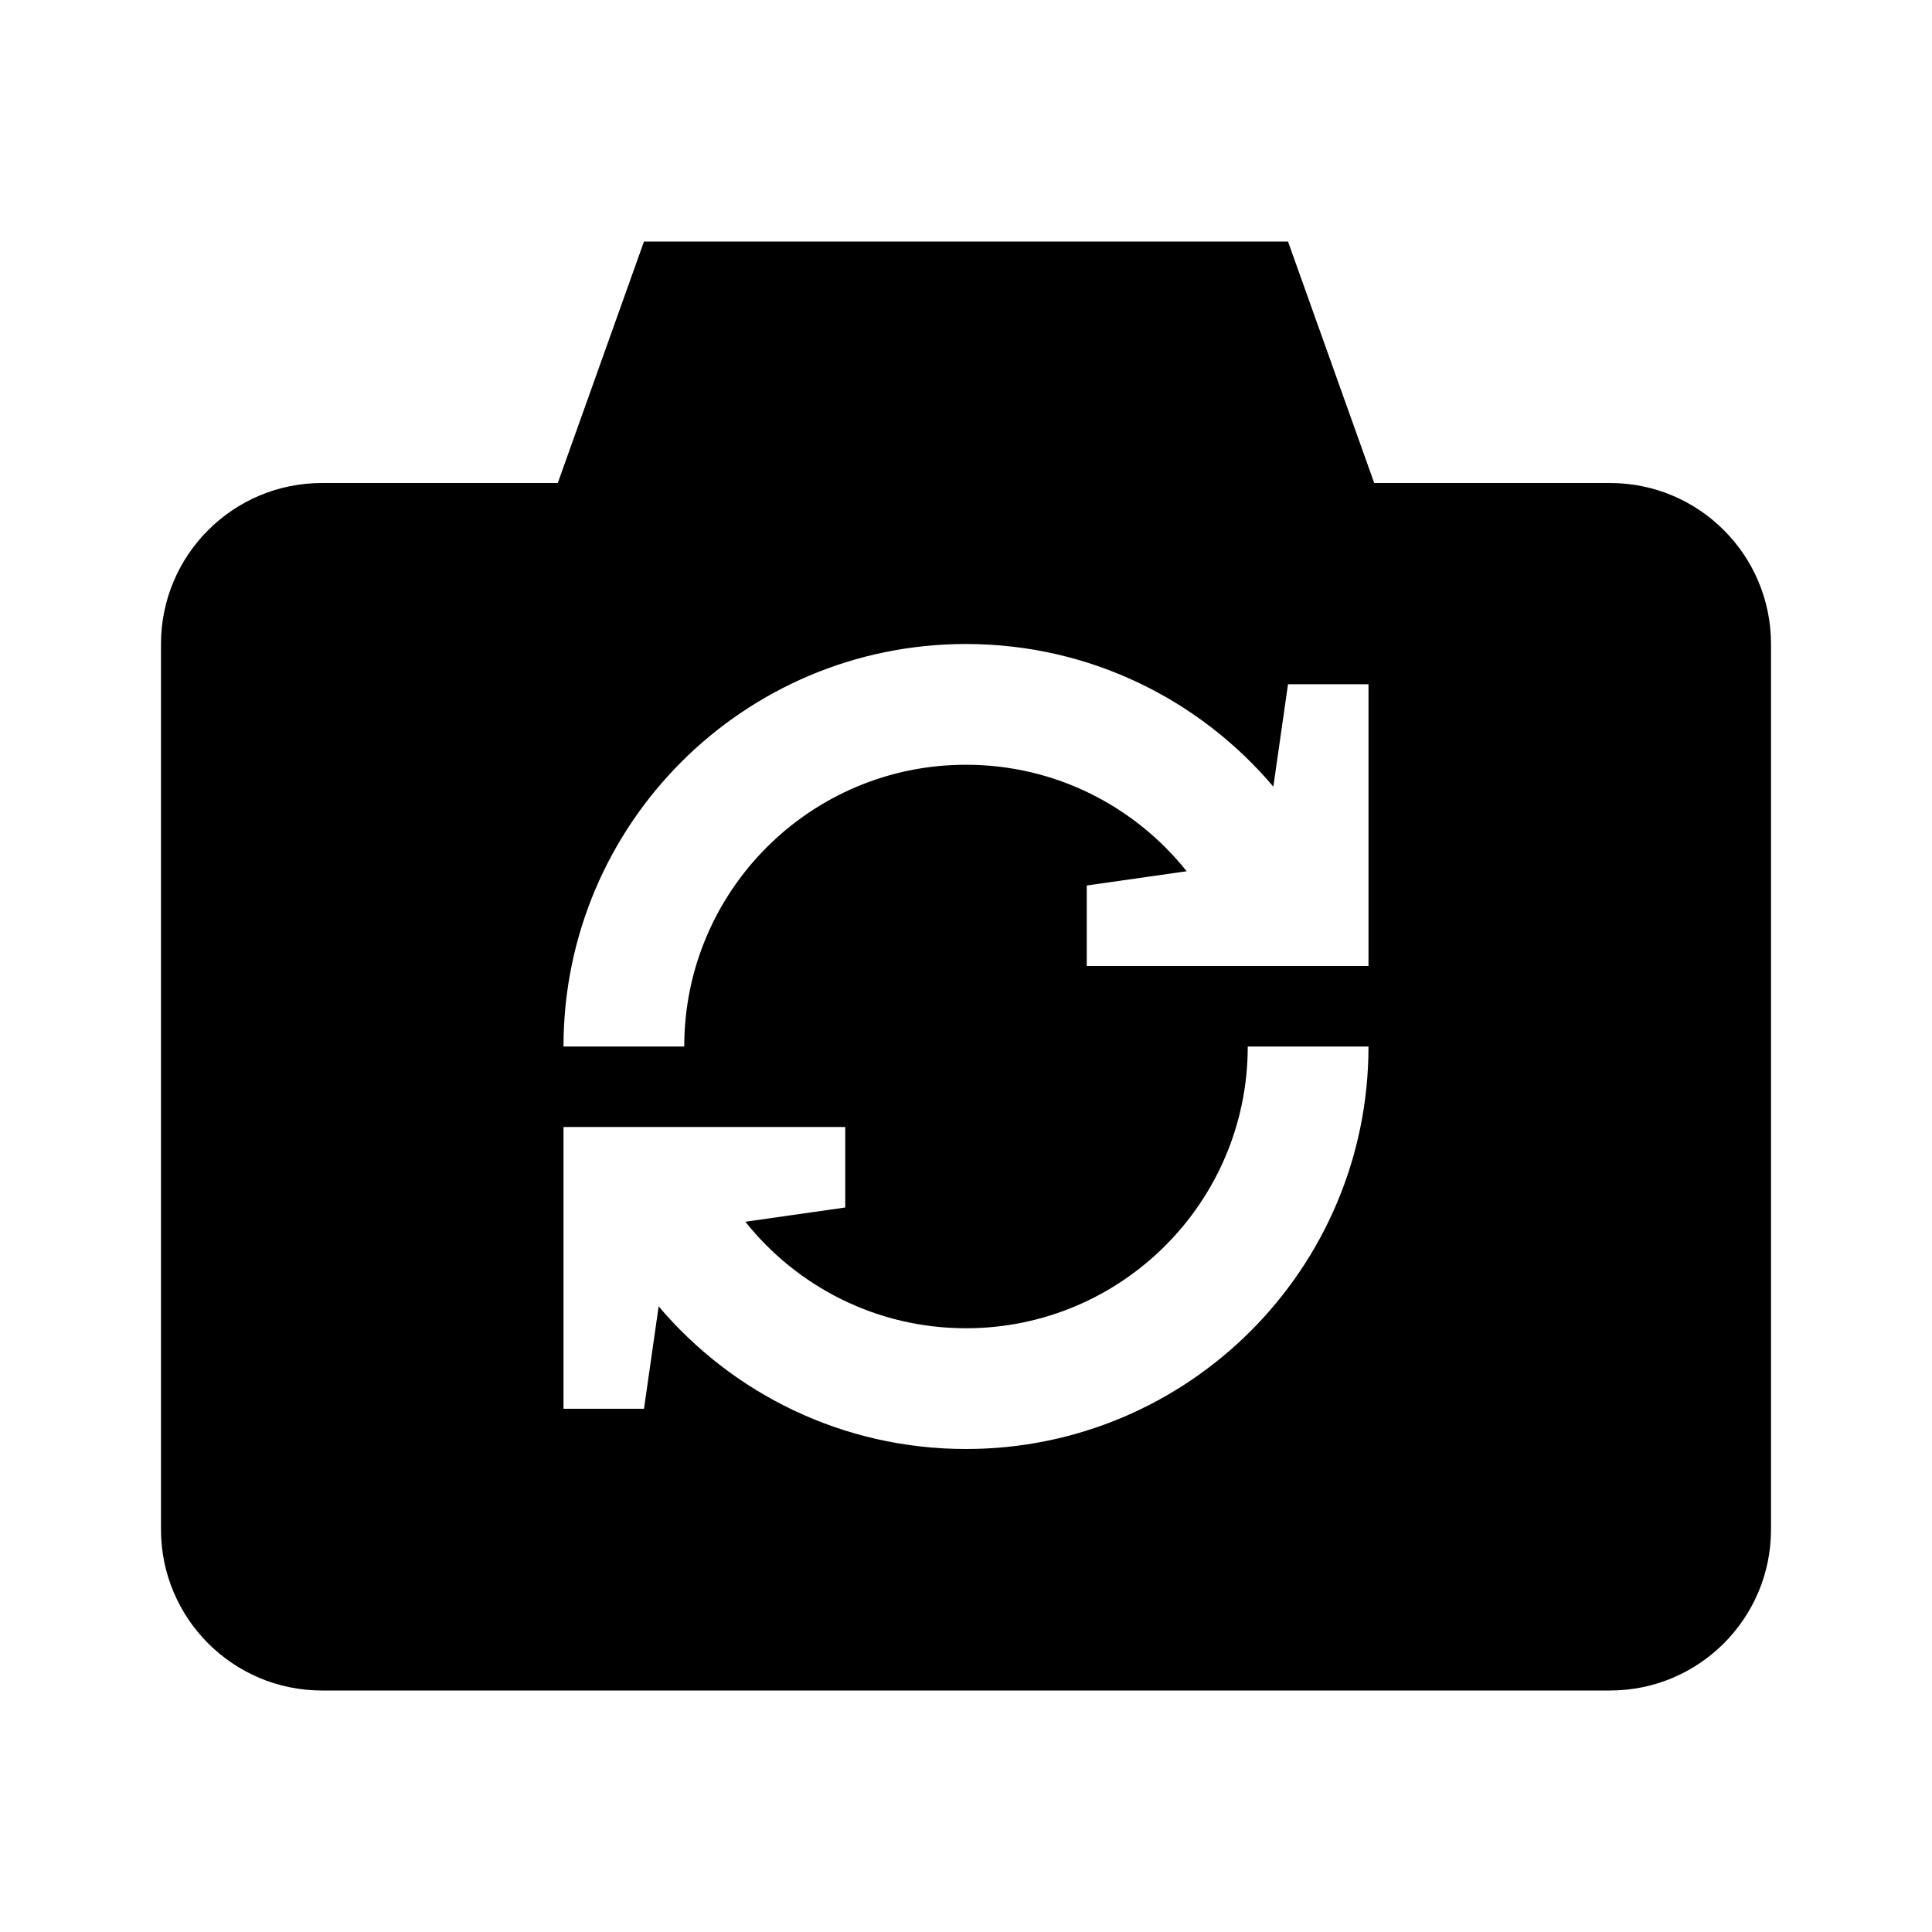 <svg xmlns="http://www.w3.org/2000/svg" width="24" height="24" viewBox="0 0 24 24" fill="none"><rect width="24" height="24" fill="none"/>
<path d="M8 3H16L17.071 6H20C21.105 6 22 6.895 22 8V19C22 20.105 21.105 21 20 21H4C2.895 21 2 20.105 2 19V8C2 6.895 2.895 6 4 6H6.929L8 3ZM8.5 13C8.5 11.067 10.067 9.5 12 9.5C13.11 9.5 14.099 10.017 14.741 10.823L13.5 11V12H17L17 8.5H16L15.818 9.772C14.901 8.688 13.531 8 12 8C9.239 8 7 10.239 7 13H8.5ZM12 16.5C10.89 16.5 9.901 15.983 9.259 15.177L10.5 15V14L7 14L7 17.5H8L8.182 16.228C9.099 17.312 10.469 18 12 18C14.761 18 17 15.761 17 13H15.5C15.5 14.933 13.933 16.5 12 16.5Z" fill="#000000"/>
</svg>
